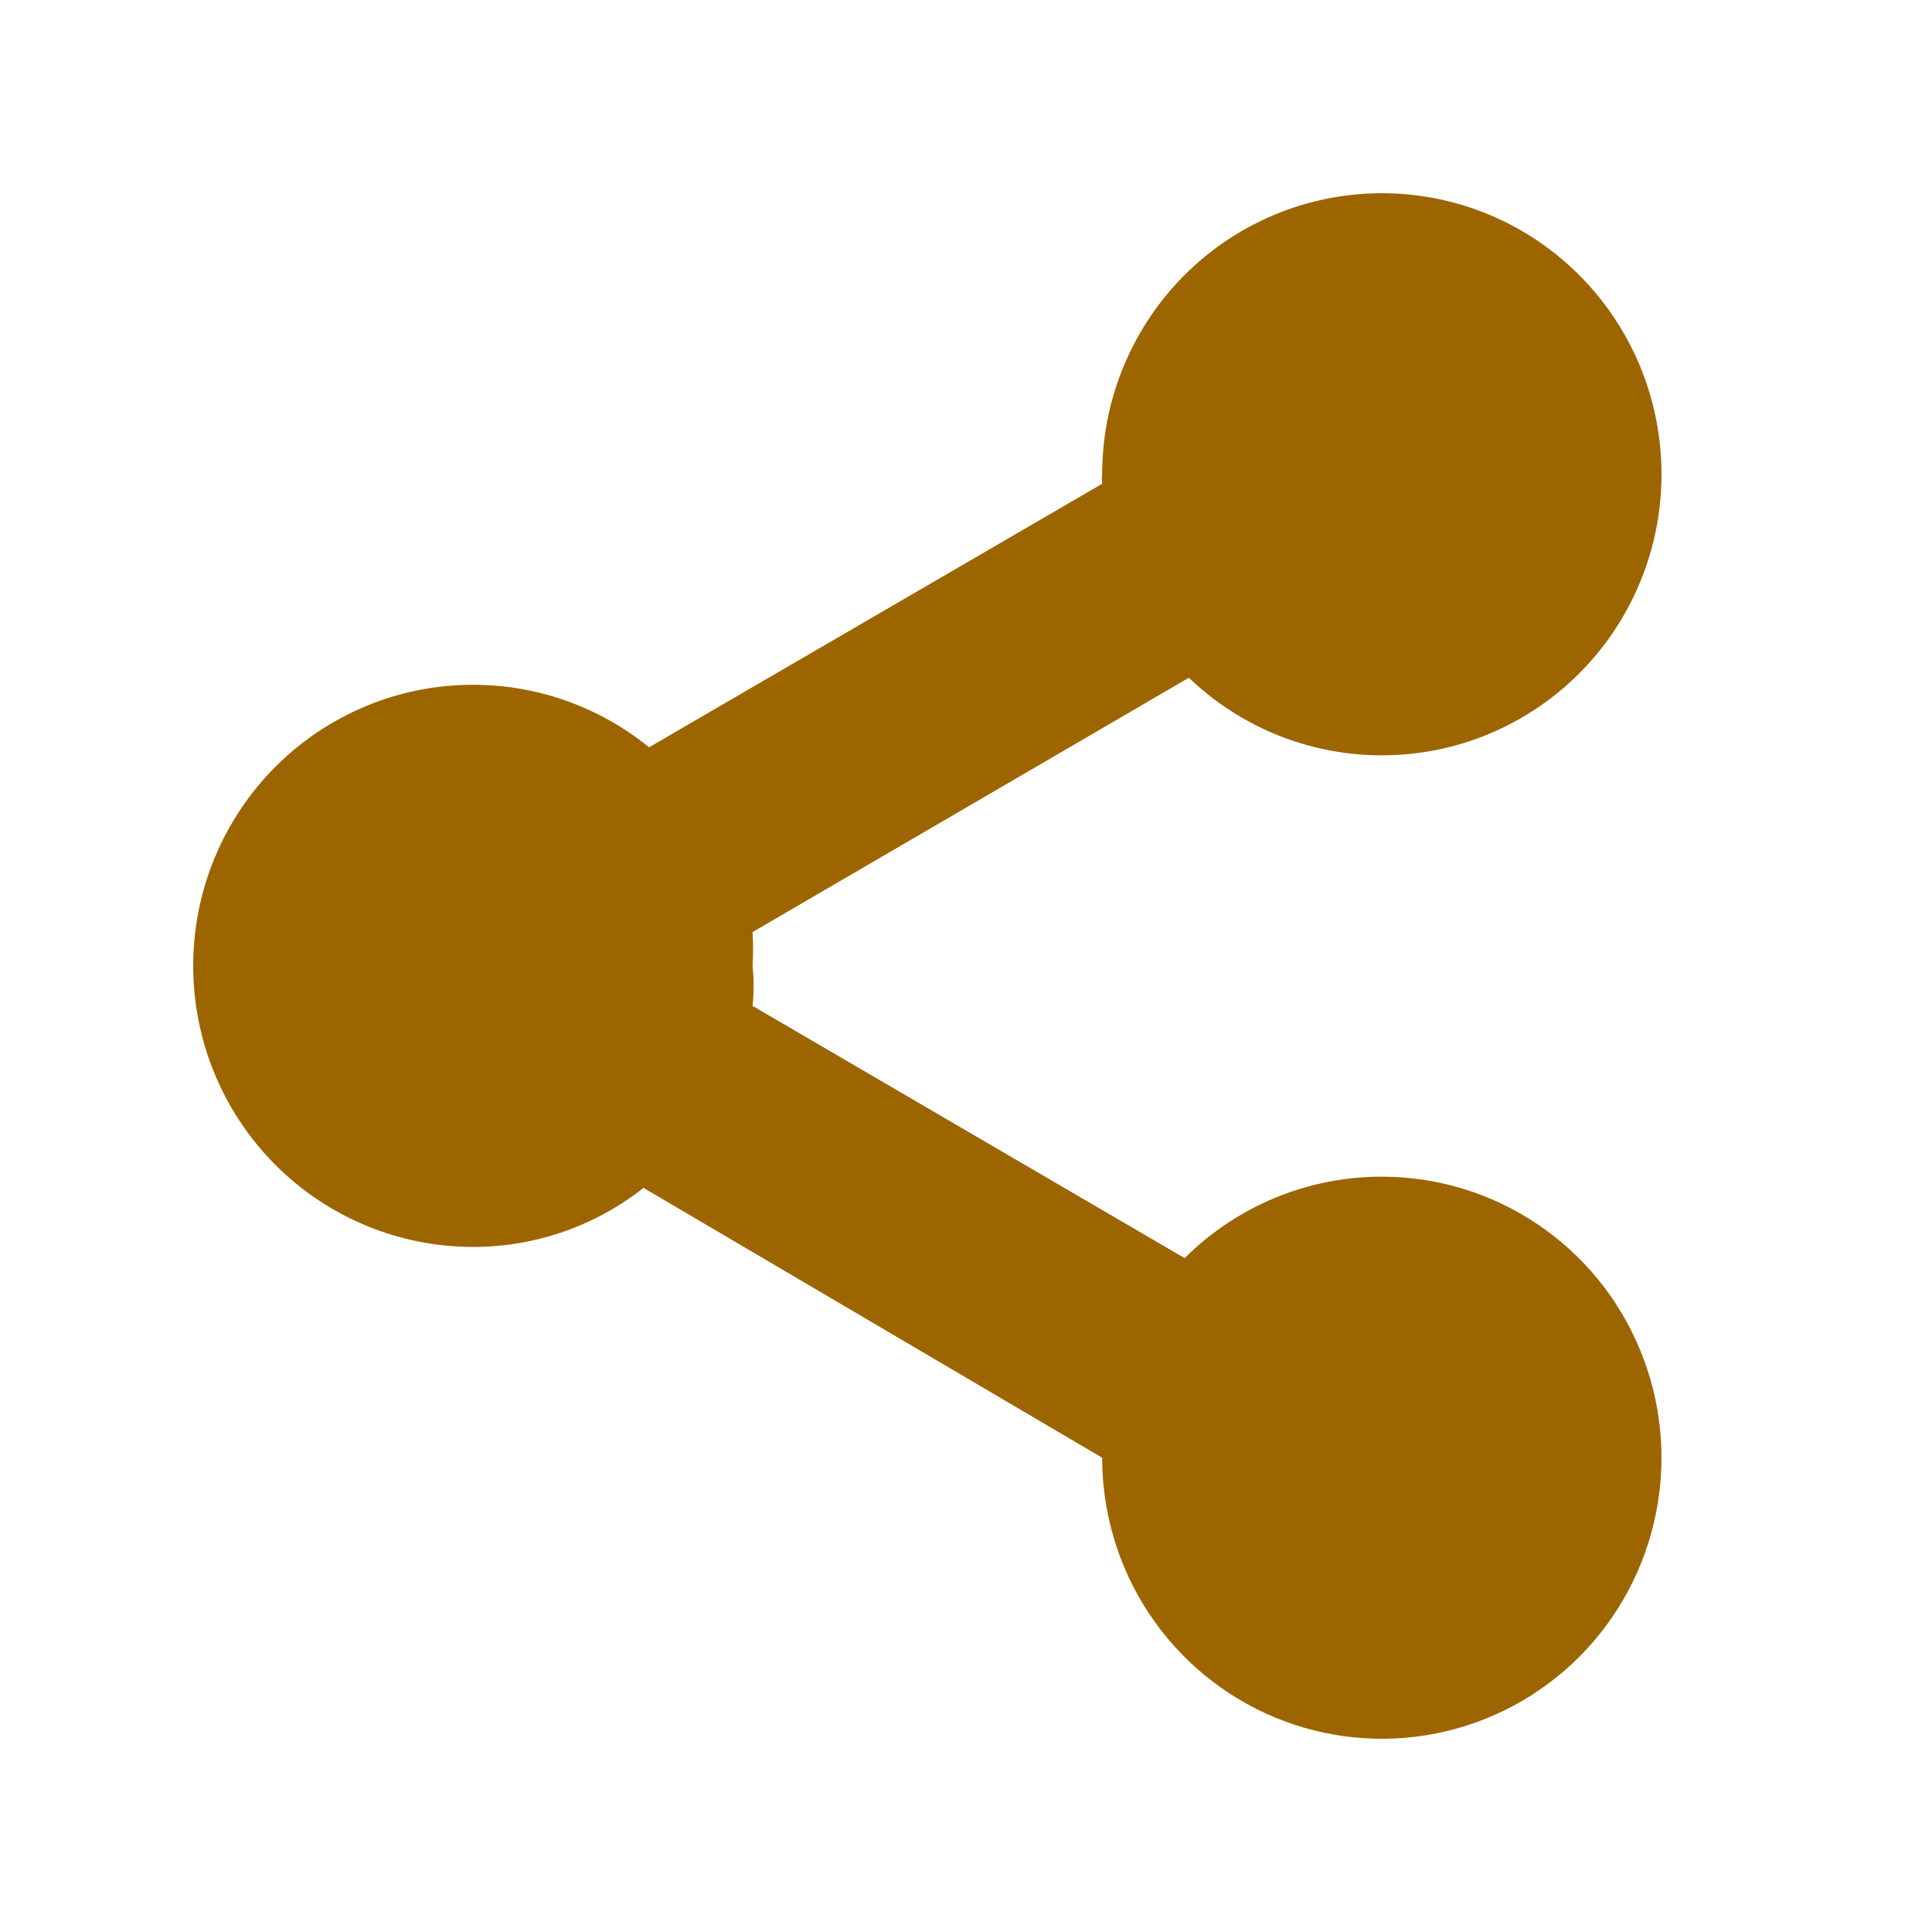 <svg width="25" height="25" viewBox="0 0 25 25" fill="none" xmlns="http://www.w3.org/2000/svg">
<path d="M17.881 15.226C16.925 15.225 16.008 15.604 15.329 16.28L9.738 13.016C9.756 12.844 9.756 12.67 9.738 12.498C9.747 12.352 9.747 12.207 9.738 12.061L15.384 8.77C15.987 9.348 16.77 9.699 17.601 9.763C18.432 9.828 19.26 9.603 19.944 9.125C20.629 8.648 21.129 7.947 21.359 7.142C21.589 6.337 21.536 5.477 21.209 4.707C20.881 3.937 20.299 3.304 19.561 2.915C18.823 2.527 17.973 2.406 17.157 2.574C16.34 2.741 15.606 3.187 15.079 3.835C14.552 4.484 14.263 5.295 14.262 6.133C14.257 6.175 14.257 6.218 14.262 6.26L8.399 9.67C7.754 9.145 6.949 8.86 6.119 8.861C5.159 8.861 4.239 9.244 3.56 9.926C2.881 10.608 2.5 11.533 2.5 12.498C2.5 13.463 2.881 14.388 3.56 15.07C4.239 15.752 5.159 16.135 6.119 16.135C6.919 16.137 7.697 15.868 8.327 15.371L14.262 18.863C14.262 19.582 14.474 20.285 14.872 20.884C15.27 21.482 15.835 21.948 16.496 22.223C17.157 22.498 17.885 22.57 18.587 22.43C19.289 22.29 19.934 21.943 20.44 21.435C20.946 20.926 21.291 20.278 21.43 19.572C21.57 18.867 21.498 18.136 21.224 17.471C20.951 16.806 20.487 16.238 19.892 15.839C19.296 15.439 18.597 15.226 17.881 15.226Z" fill="#9D6500"/>
</svg>
